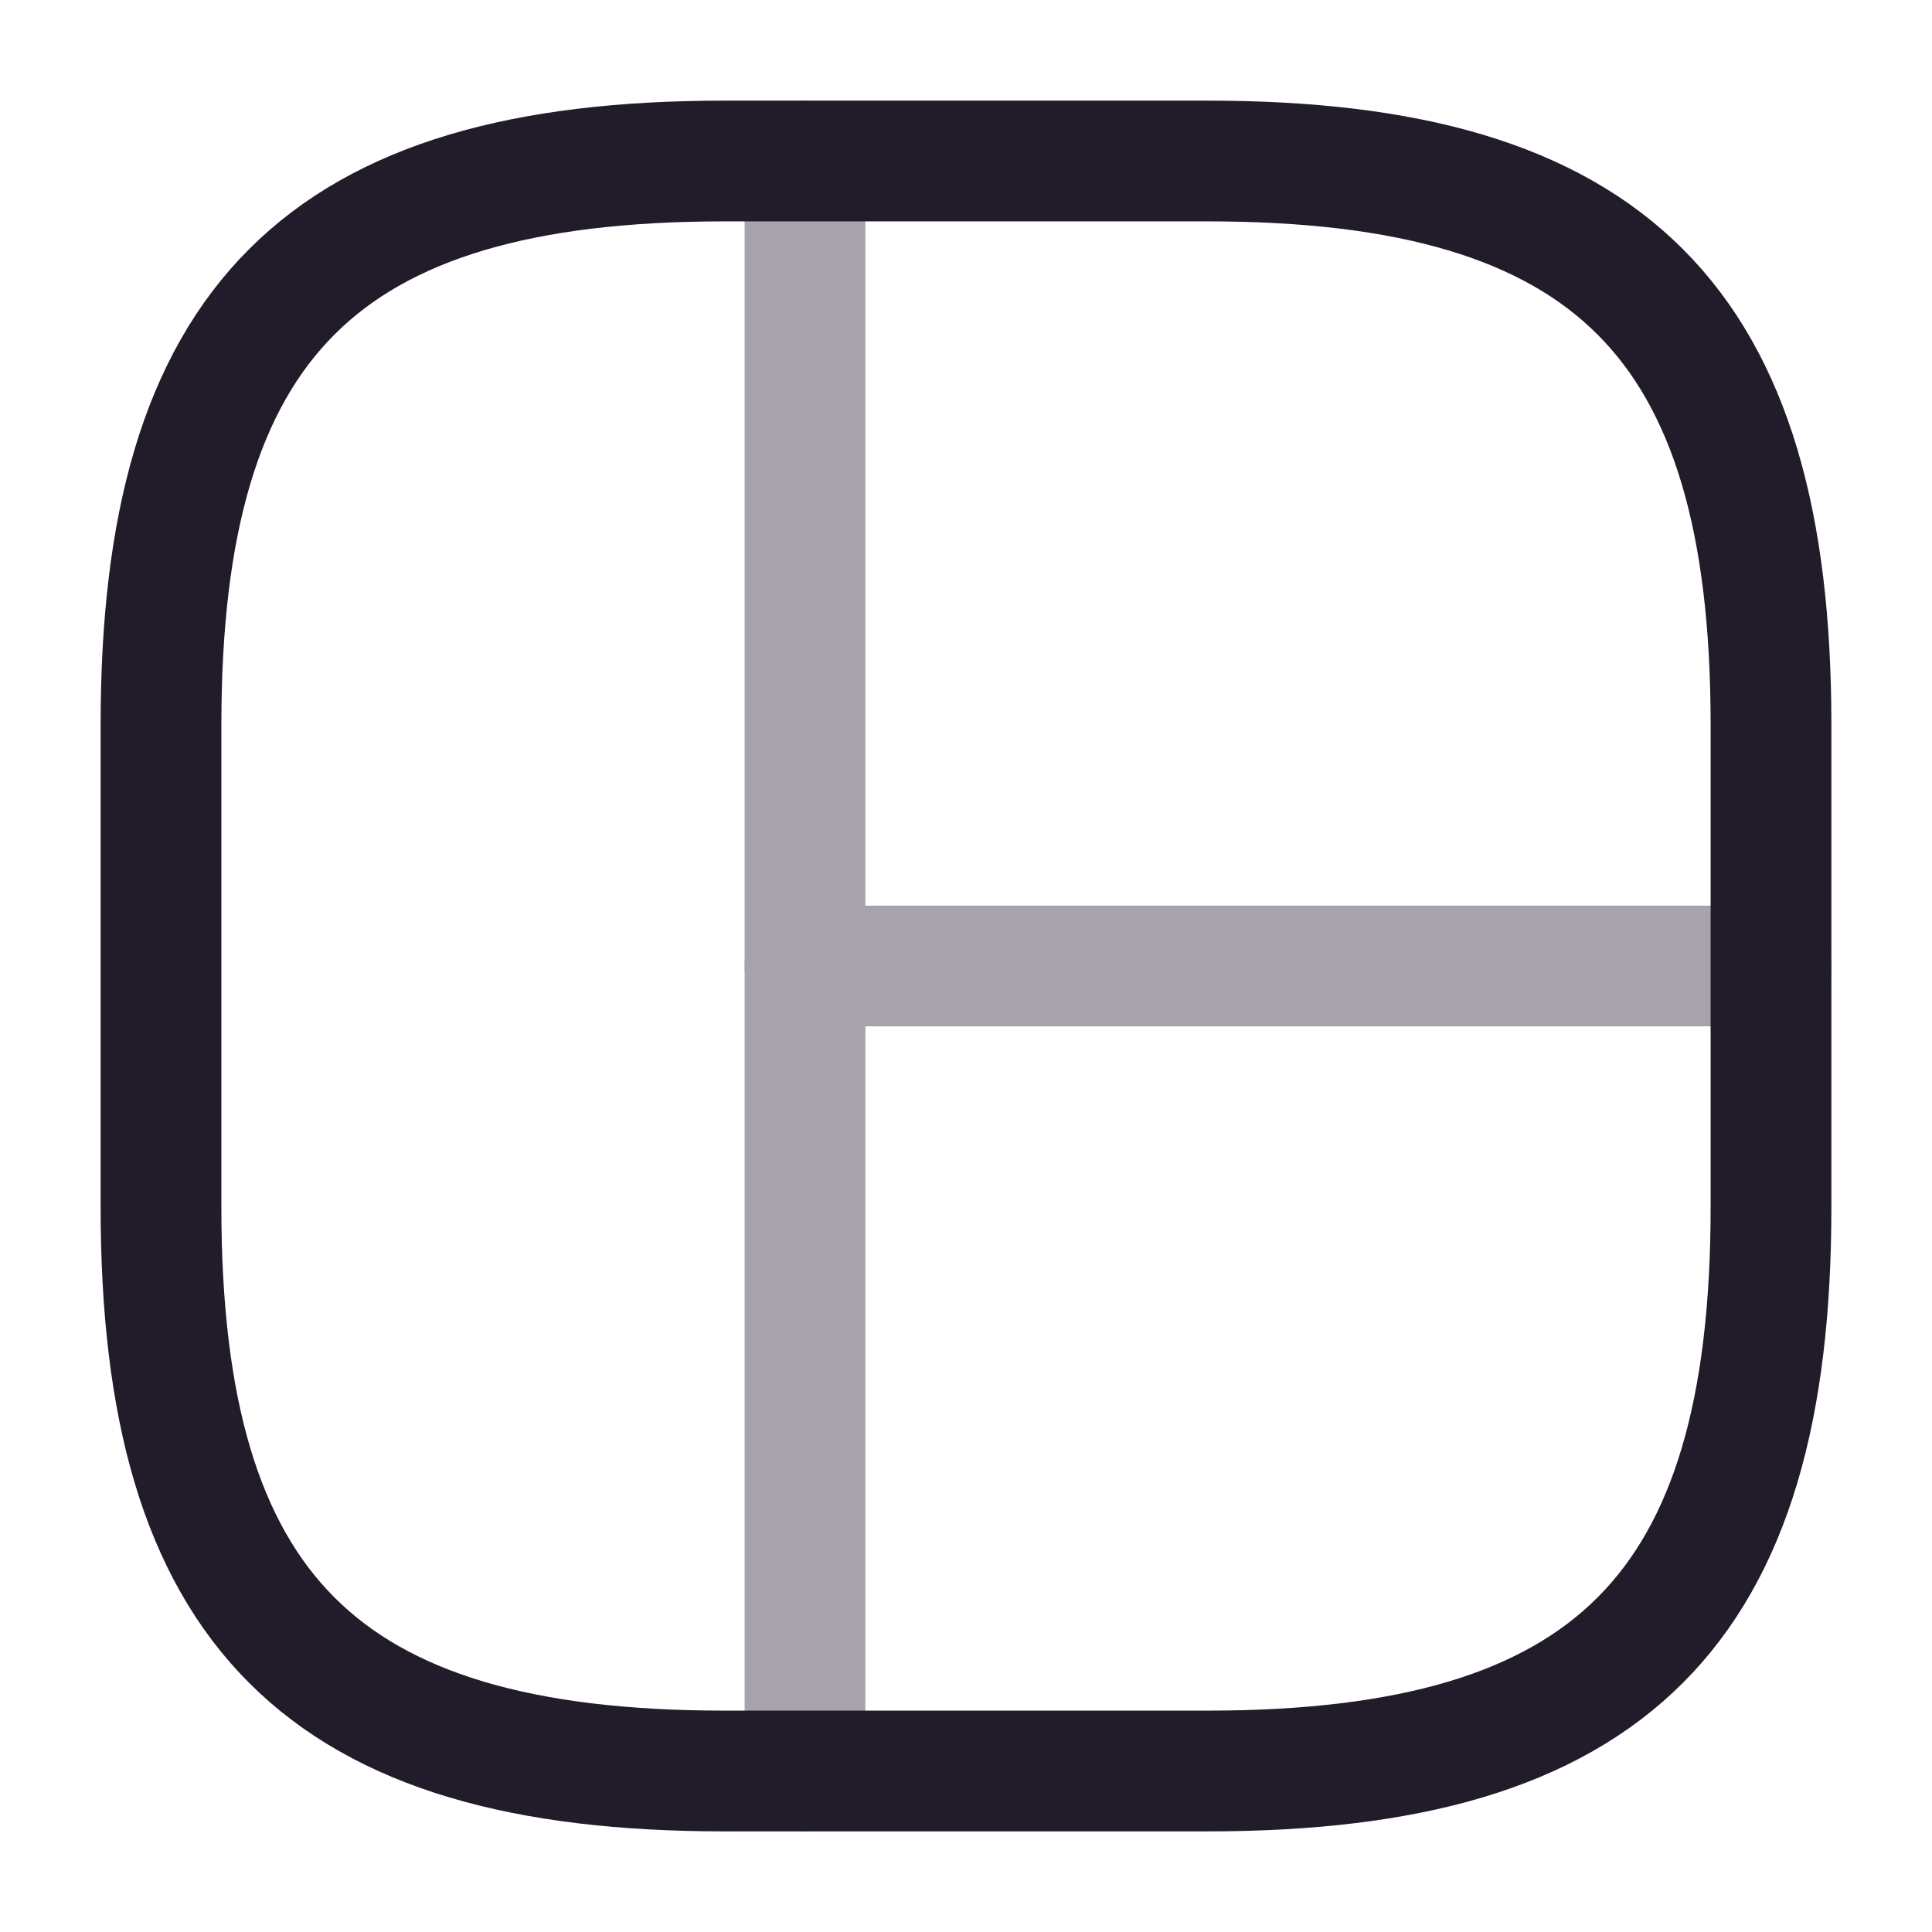<svg width="24" height="24" viewBox="0 0 24 24" fill="none" xmlns="http://www.w3.org/2000/svg">
<path d="M9 22H15C20 22 22 20 22 15V9C22 4 20 2 15 2H9C4 2 2 4 2 9V15C2 20 4 22 9 22Z" stroke="#211B2A" stroke-width="1.5" stroke-linecap="round" stroke-linejoin="round"/>
<g opacity="0.4">
<path d="M10 2V22" stroke="#211B2A" stroke-width="1.5" stroke-linecap="round" stroke-linejoin="round"/>
<path d="M10 12H22" stroke="#211B2A" stroke-width="1.5" stroke-linecap="round" stroke-linejoin="round"/>
</g>
</svg>
